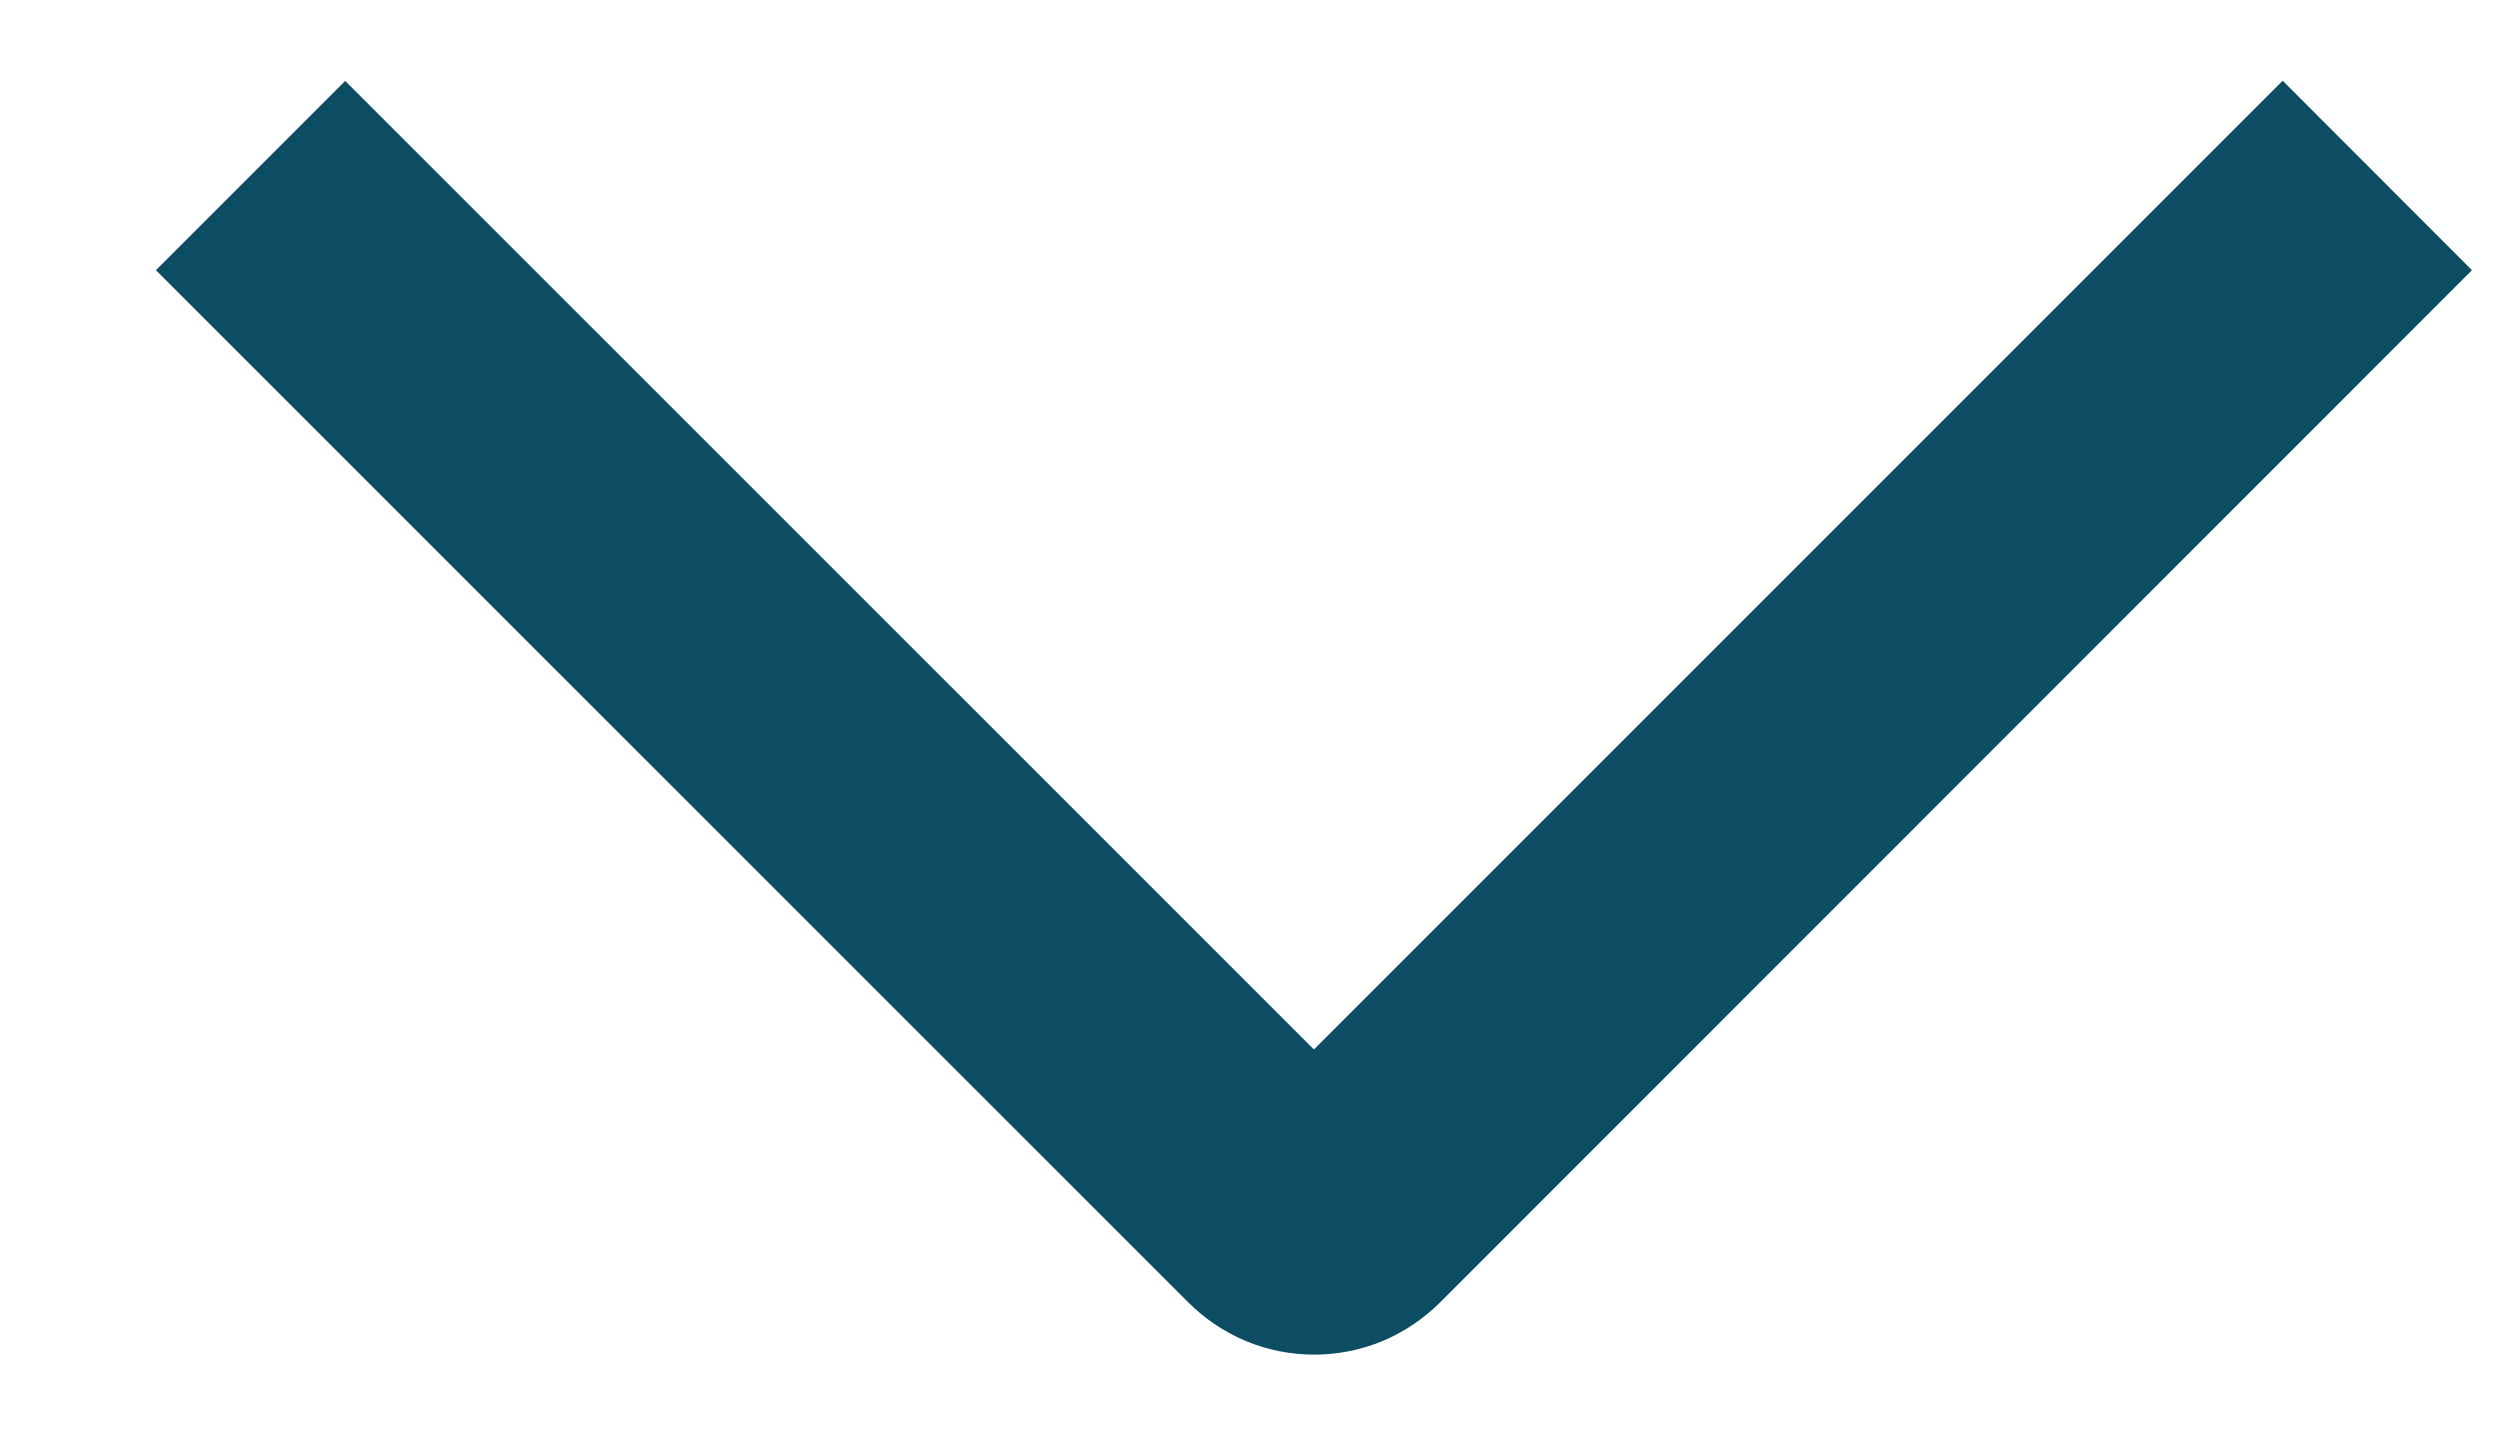 <svg width="14" height="8" viewBox="0 0 14 8" fill="none" xmlns="http://www.w3.org/2000/svg">
<path d="M12.783 0.452L13.843 1.513L8.066 7.292C7.973 7.385 7.863 7.459 7.742 7.51C7.621 7.56 7.491 7.586 7.36 7.586C7.228 7.586 7.098 7.56 6.977 7.51C6.856 7.459 6.746 7.385 6.653 7.292L0.873 1.513L1.933 0.453L7.358 5.877L12.783 0.452Z" fill="#0D4D63"/>
</svg>
